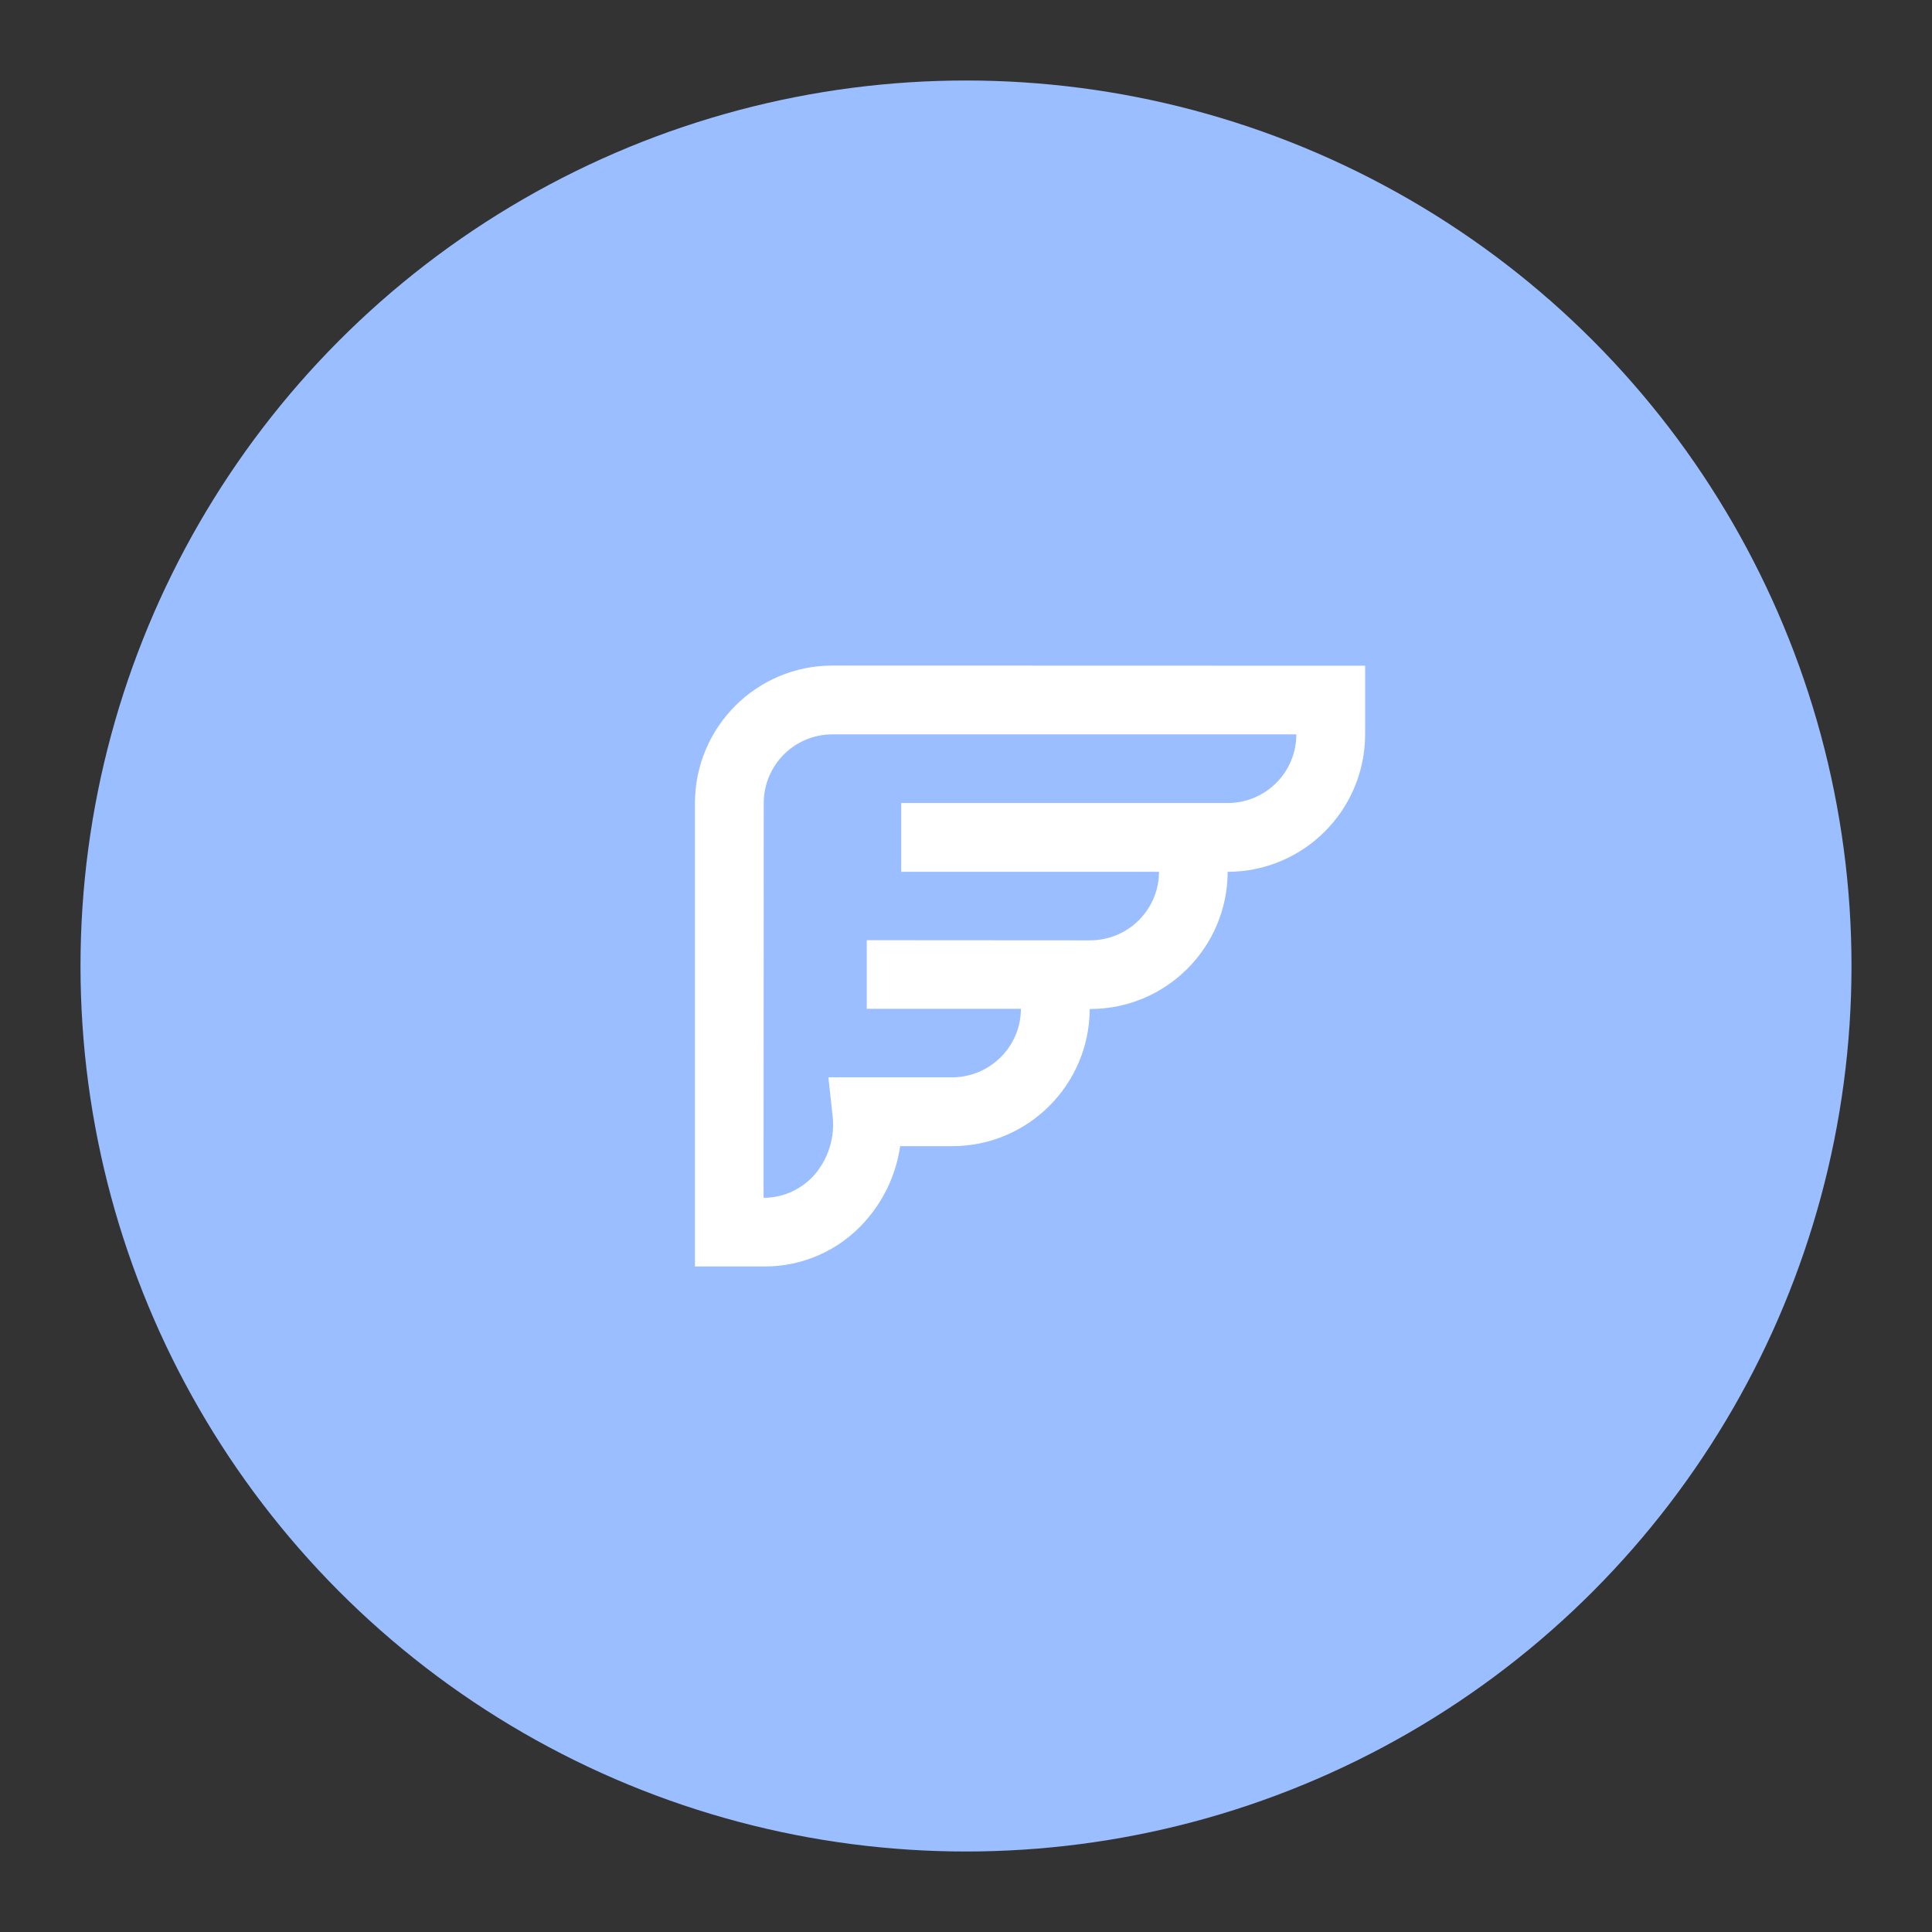 <?xml version="1.0" encoding="UTF-8"?>
<svg version="1.1" viewBox="0 0 192 192" xml:space="preserve" xmlns="http://www.w3.org/2000/svg">
	 <rect x="0" y="0" width="192" height="192" fill="#333333" stroke="none"/>
	 <circle class="a" cx="96" cy="96" r="88" fill="#9abeff"/><path d="m69.062 79.802v46.058h6.9c3.811 0.015 7.438-1.598 9.974-4.441 1.89-2.105 3.12-4.718 3.519-7.515h5.179c7.53 0 13.631-6.101 13.662-13.631h0.046c7.53 0 13.647-6.101 13.662-13.631 7.546-0.015 13.647-6.116 13.662-13.662v-6.823l-52.942-0.015c-7.546 0-13.647 6.116-13.662 13.662zm52.942 0h-32.442v6.839h25.618c-0.015 3.765-3.058 6.793-6.823 6.808l-22.222-0.015v6.823h15.322c-0.015 3.765-3.074 6.793-6.823 6.808h-12.31l0.415 3.796c0.261 2.167-0.43 4.349-1.875 5.978-1.276 1.399-3.089 2.198-4.979 2.198l0.015-39.234c0-3.765 3.058-6.823 6.823-6.823h46.104c0 3.78-3.058 6.823-6.823 6.823z" fill="#fff" fill-rule="evenodd" stroke-width="1.921"/></svg>
